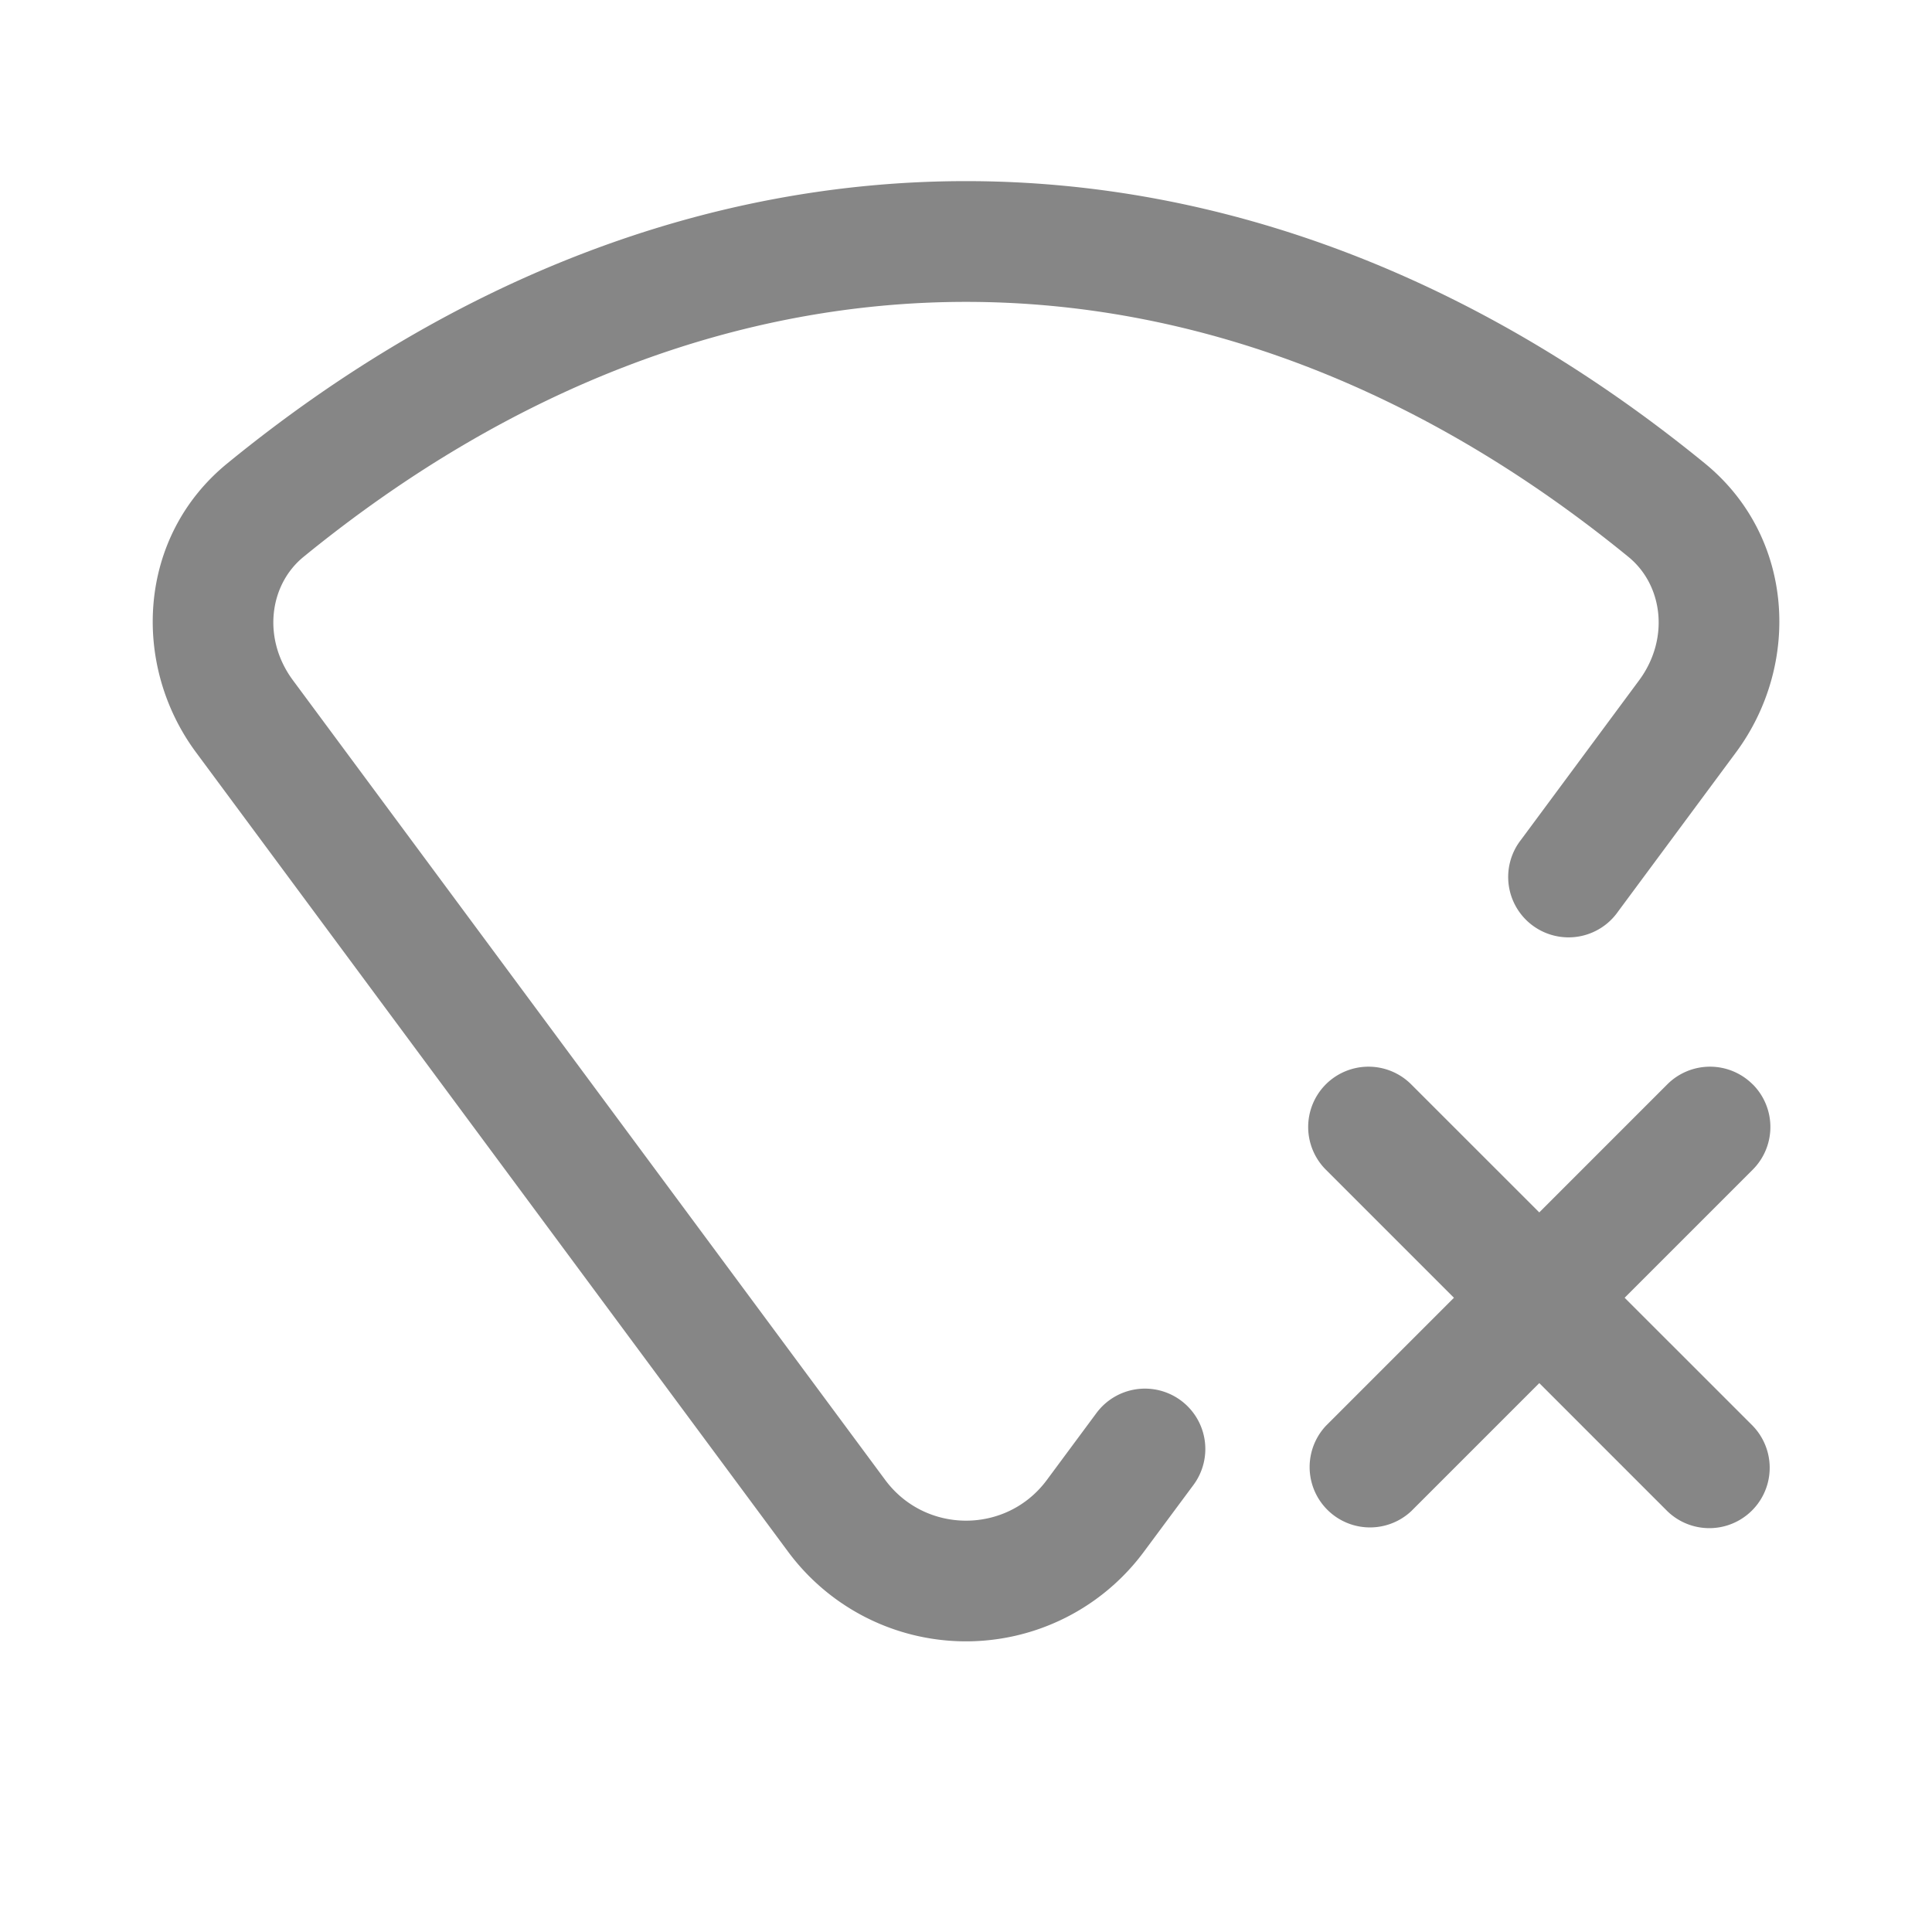 <svg width="24" height="24" fill="none" xmlns="http://www.w3.org/2000/svg">
    <path fill-rule="evenodd" clip-rule="evenodd" d="M12 3.75c-2.795 0-5.621 1.038-8.23 3.168-.428.35-.513 1.018-.13 1.534l7.356 9.932c.5.675 1.51.675 2.009 0l.615-.83a.75.75 0 0 1 1.206.892l-.616.83a2.75 2.75 0 0 1-4.42 0L2.435 9.346c-.806-1.088-.729-2.677.388-3.589C5.662 3.436 8.816 2.25 12 2.25c3.184 0 6.338 1.187 9.178 3.506 1.117.912 1.194 2.501.388 3.589l-1.464 1.976a.75.75 0 1 1-1.205-.892l1.464-1.977c.382-.516.297-1.184-.132-1.534C17.622 4.788 14.796 3.75 12 3.75ZM21.773 13.47a.75.75 0 0 1 0 1.06l-4.243 4.243a.75.75 0 0 1-1.06-1.06l4.242-4.243a.75.75 0 0 1 1.06 0Z" fill="#868686"/>
    <path fill-rule="evenodd" clip-rule="evenodd" d="M16.47 13.47a.75.75 0 0 1 1.06 0l4.243 4.242a.75.75 0 0 1-1.06 1.061L16.47 14.53a.75.75 0 0 1 0-1.06Z" fill="#868686"/>
</svg>
